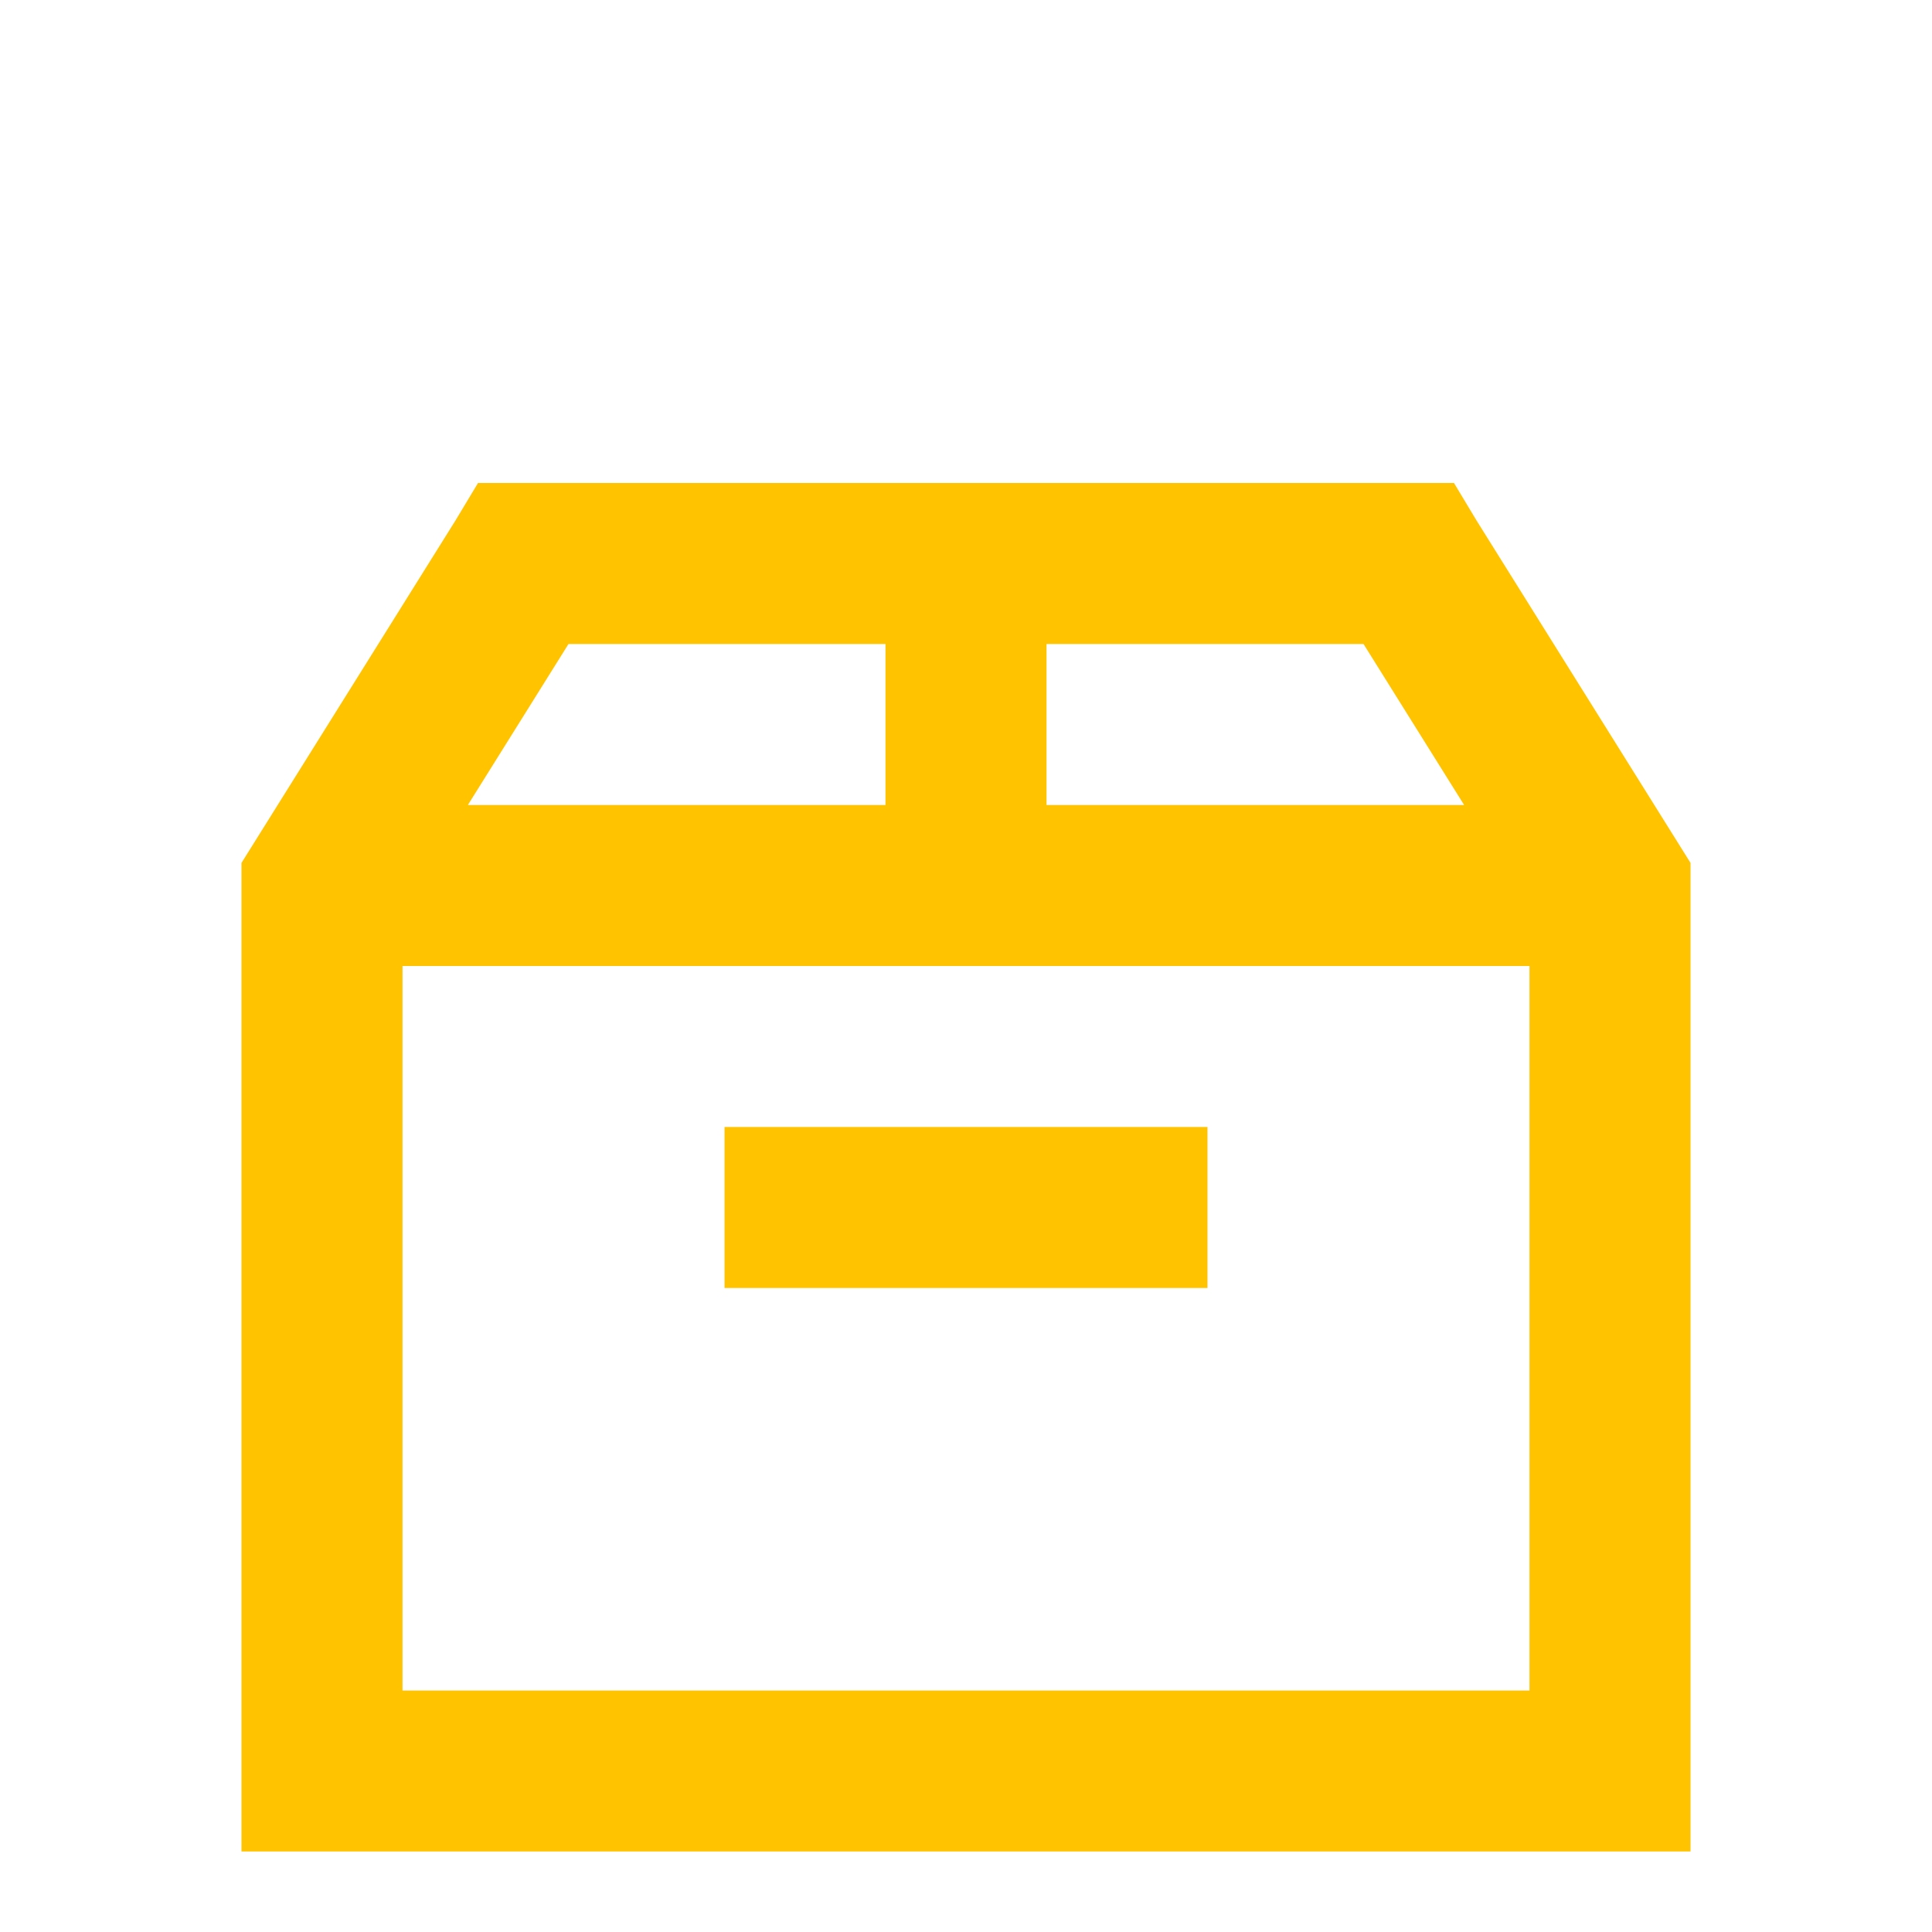 <svg xmlns="http://www.w3.org/2000/svg" xmlns:xlink="http://www.w3.org/1999/xlink" viewBox="0 0 24 24" fill="#FFC300">
  <path d="M5.938 6L5.656 6.469L3 10.719L3 23L21 23L21 10.719L18.344 6.469L18.062 6 Z M 7.062 8L11 8L11 10L5.812 10 Z M 13 8L16.938 8L18.188 10L13 10 Z M 5 12L19 12L19 21L5 21 Z M 9 14L9 16L15 16L15 14Z" fill="#FFC300" />
</svg>
